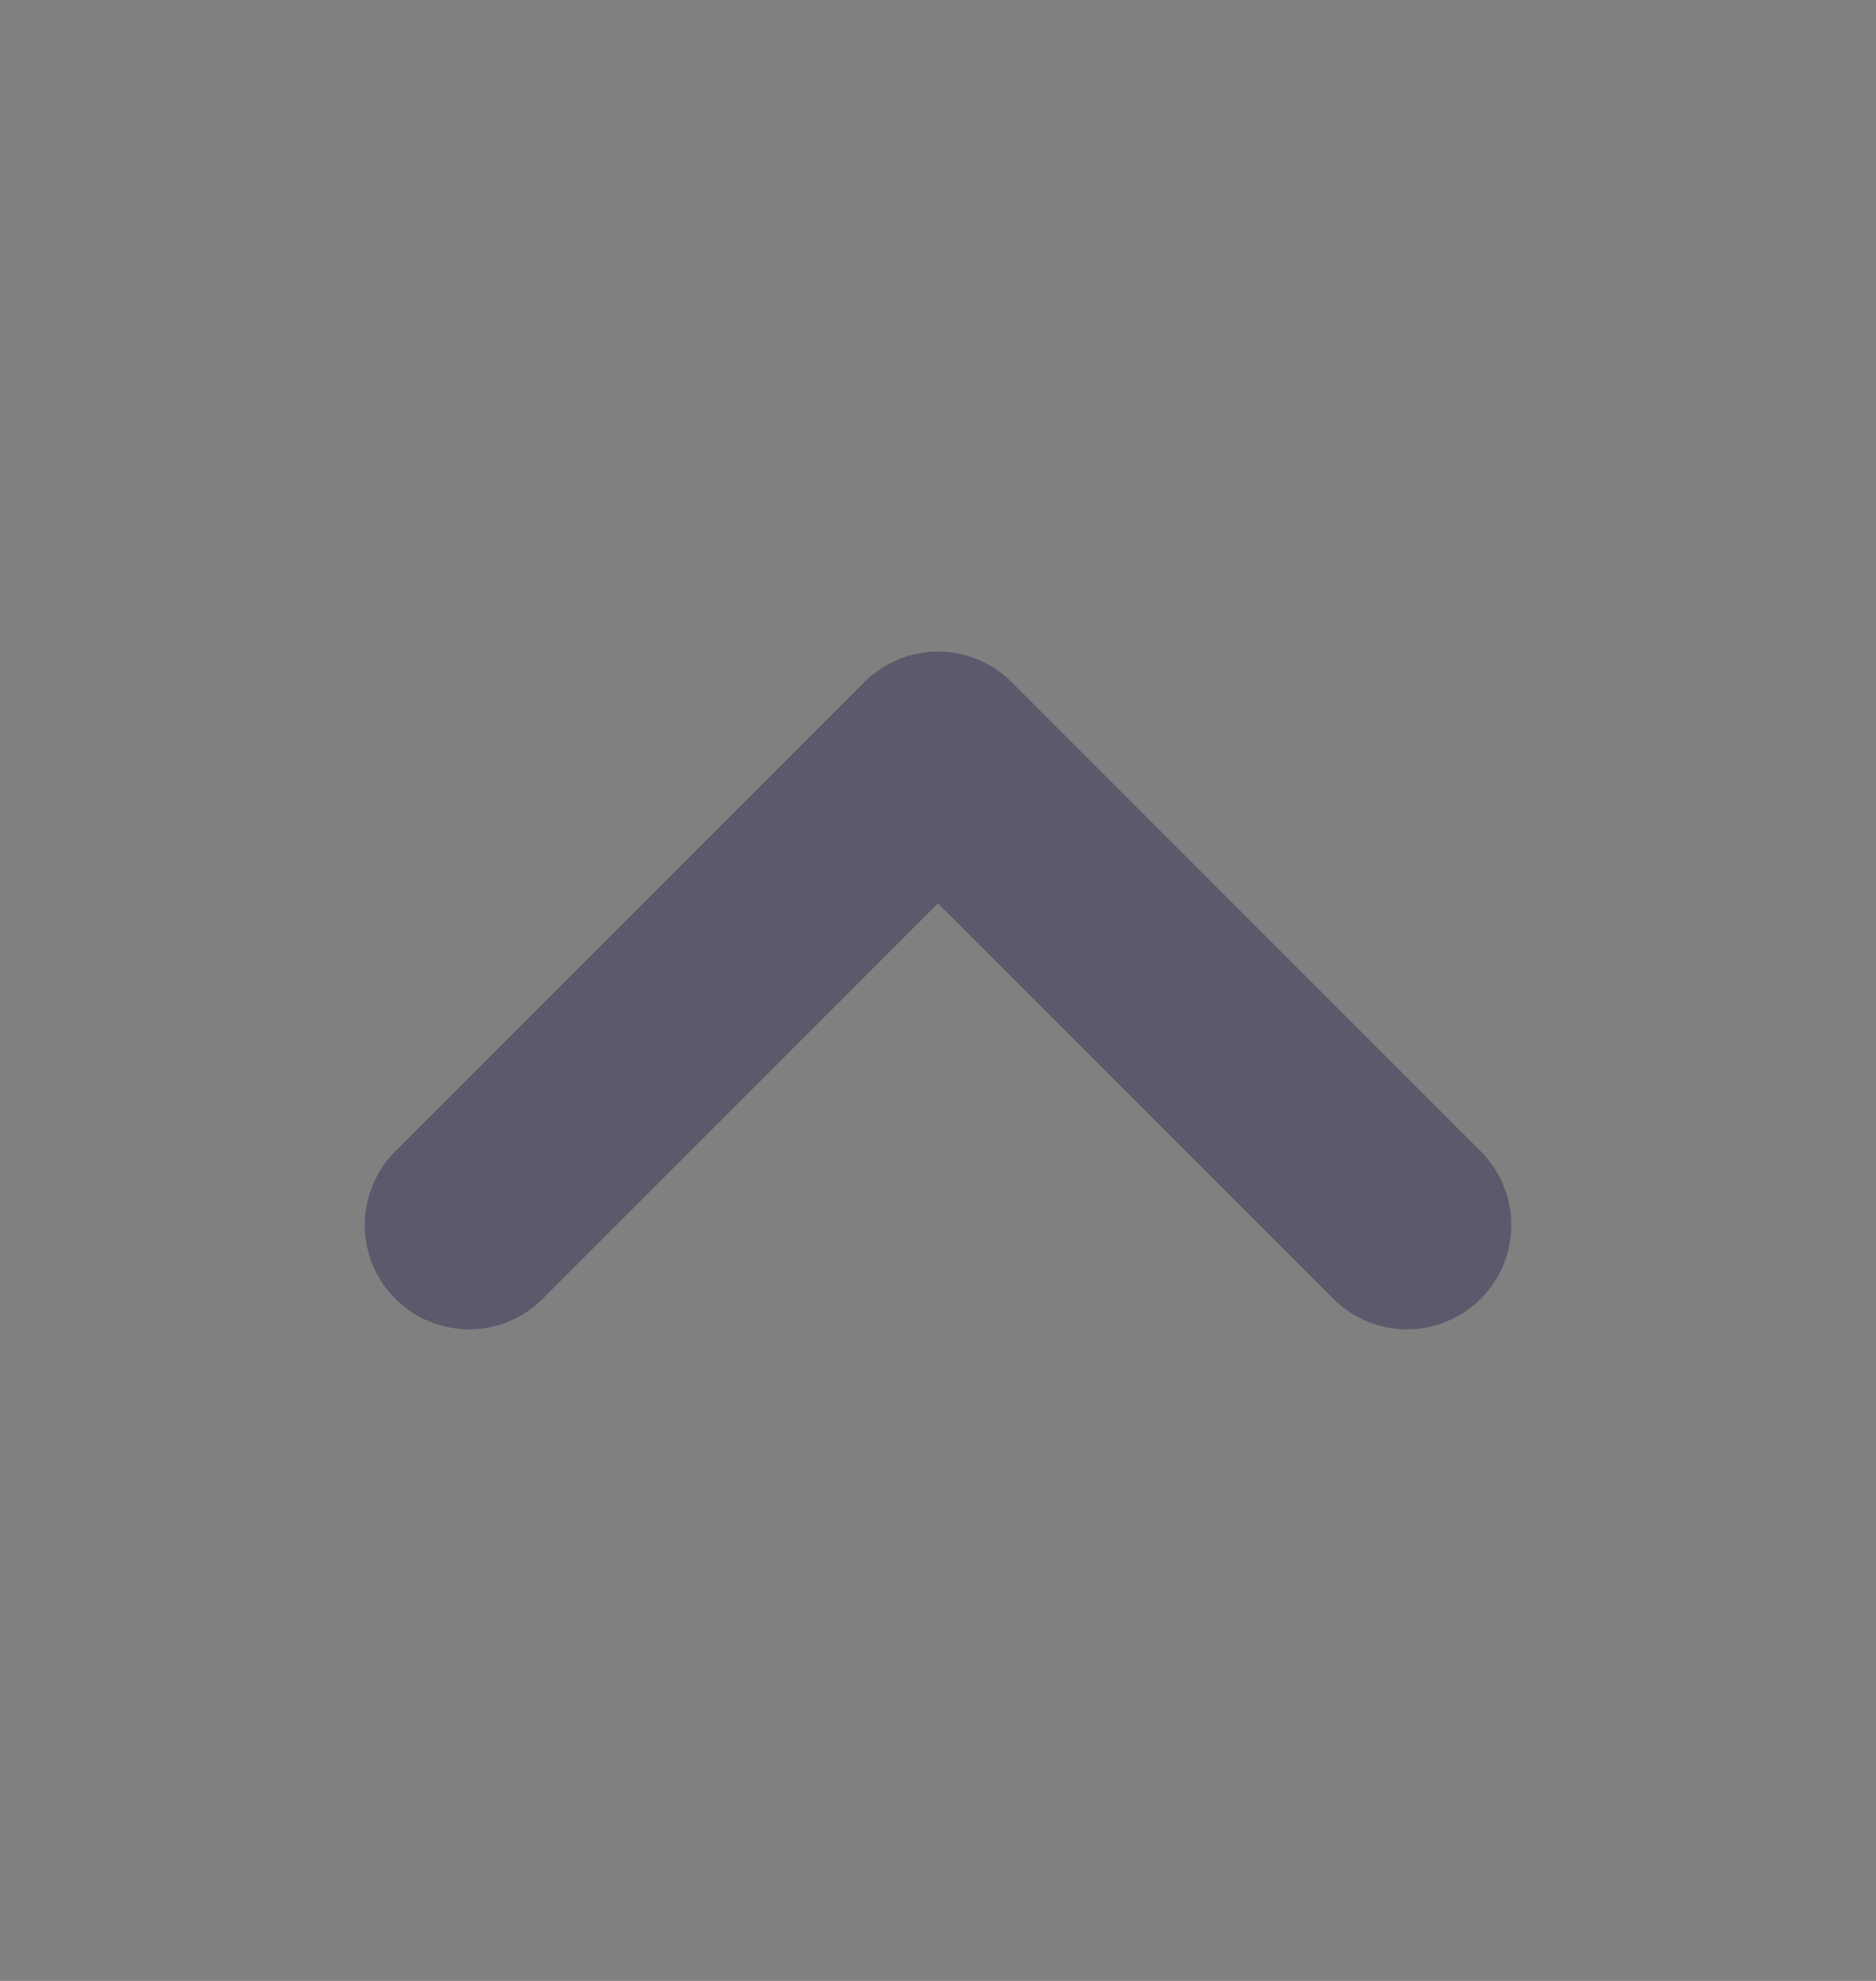 <svg xmlns="http://www.w3.org/2000/svg" width="18" height="19" viewBox="0 0 18 19" fill="none">
<rect x="0" y="0" width="18" height="19" fill="#808080" stroke="none"/>
<path d="M13.5 11.75L9 7.25L4.5 11.75" stroke="#4B465C" stroke-width="2" stroke-linecap="round" stroke-linejoin="round"/>
<path d="M13.5 11.75L9 7.25L4.5 11.75" stroke="white" stroke-opacity="0.1" stroke-width="2" stroke-linecap="round" stroke-linejoin="round"/>
</svg>